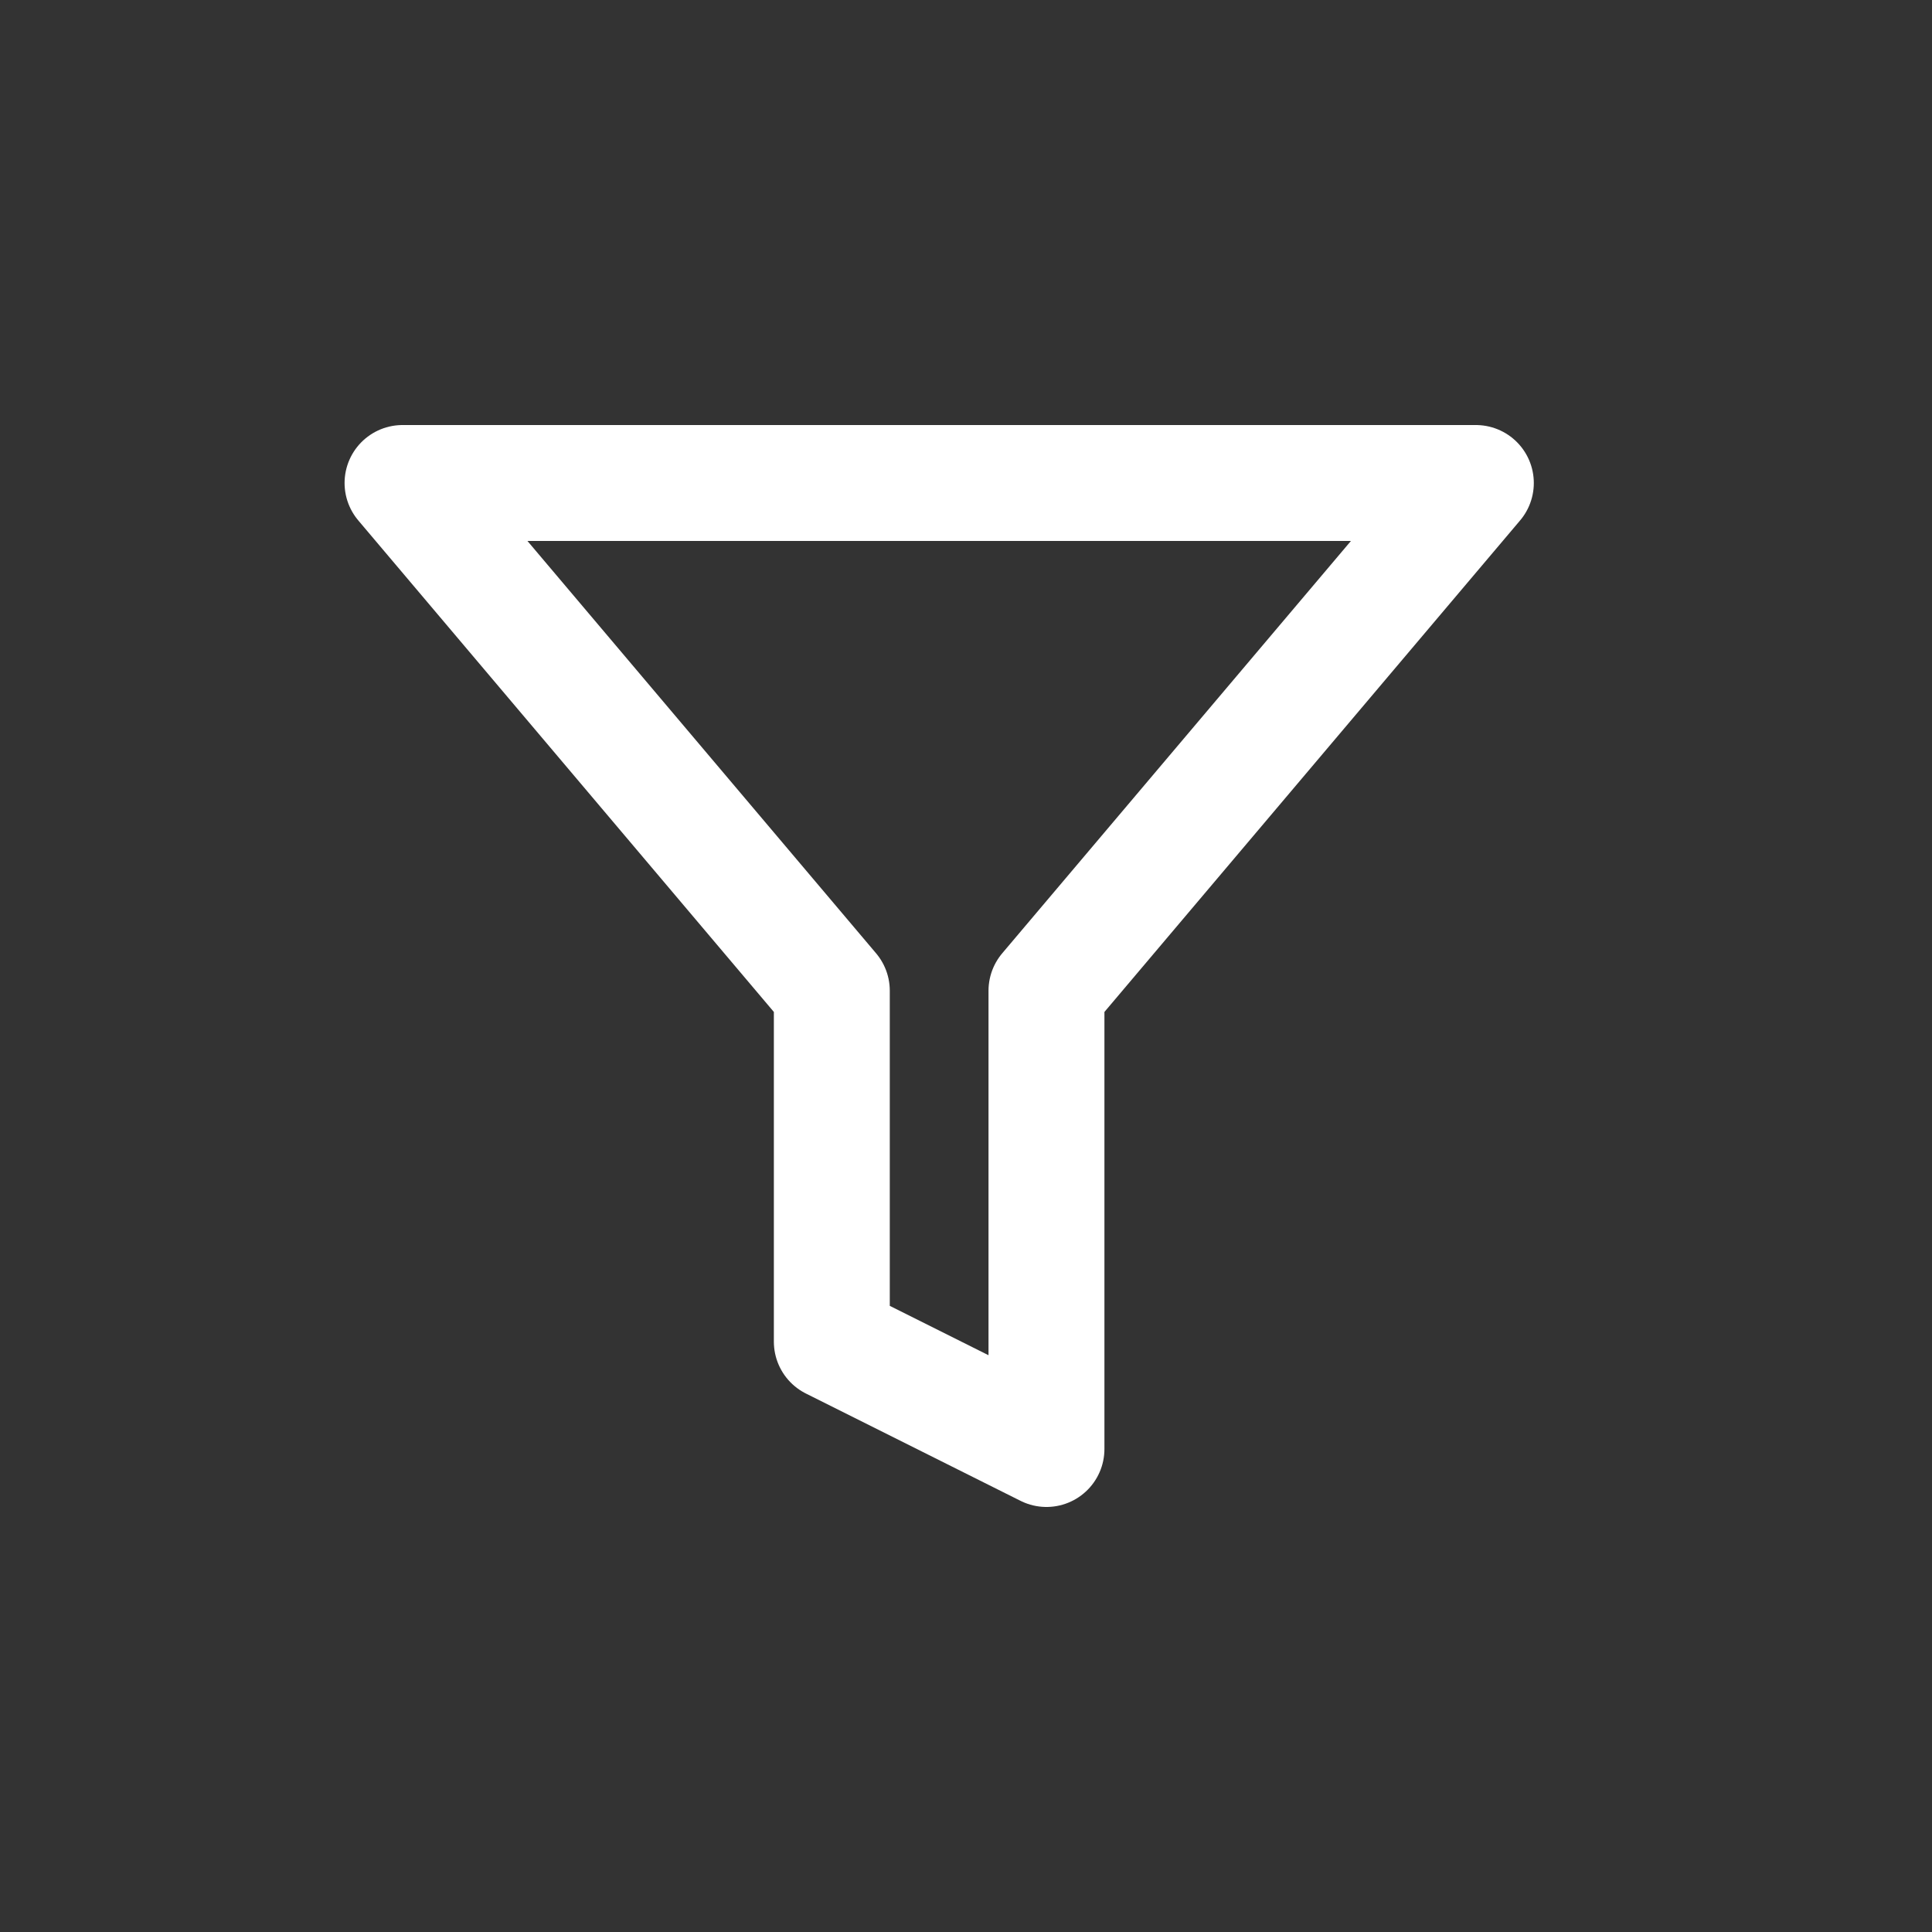 <svg width="20" height="20" viewBox="0 0 20 20" fill="none" xmlns="http://www.w3.org/2000/svg">
<rect x="0" y="0" width="20" height="20" fill="#333333" stroke="none"/>
<path d="M15.278 5H4.167L8.611 10.256V13.889L10.833 15V10.256L15.278 5Z" stroke="white" stroke-width="1.2" stroke-linecap="round" stroke-linejoin="round"/>
</svg>
